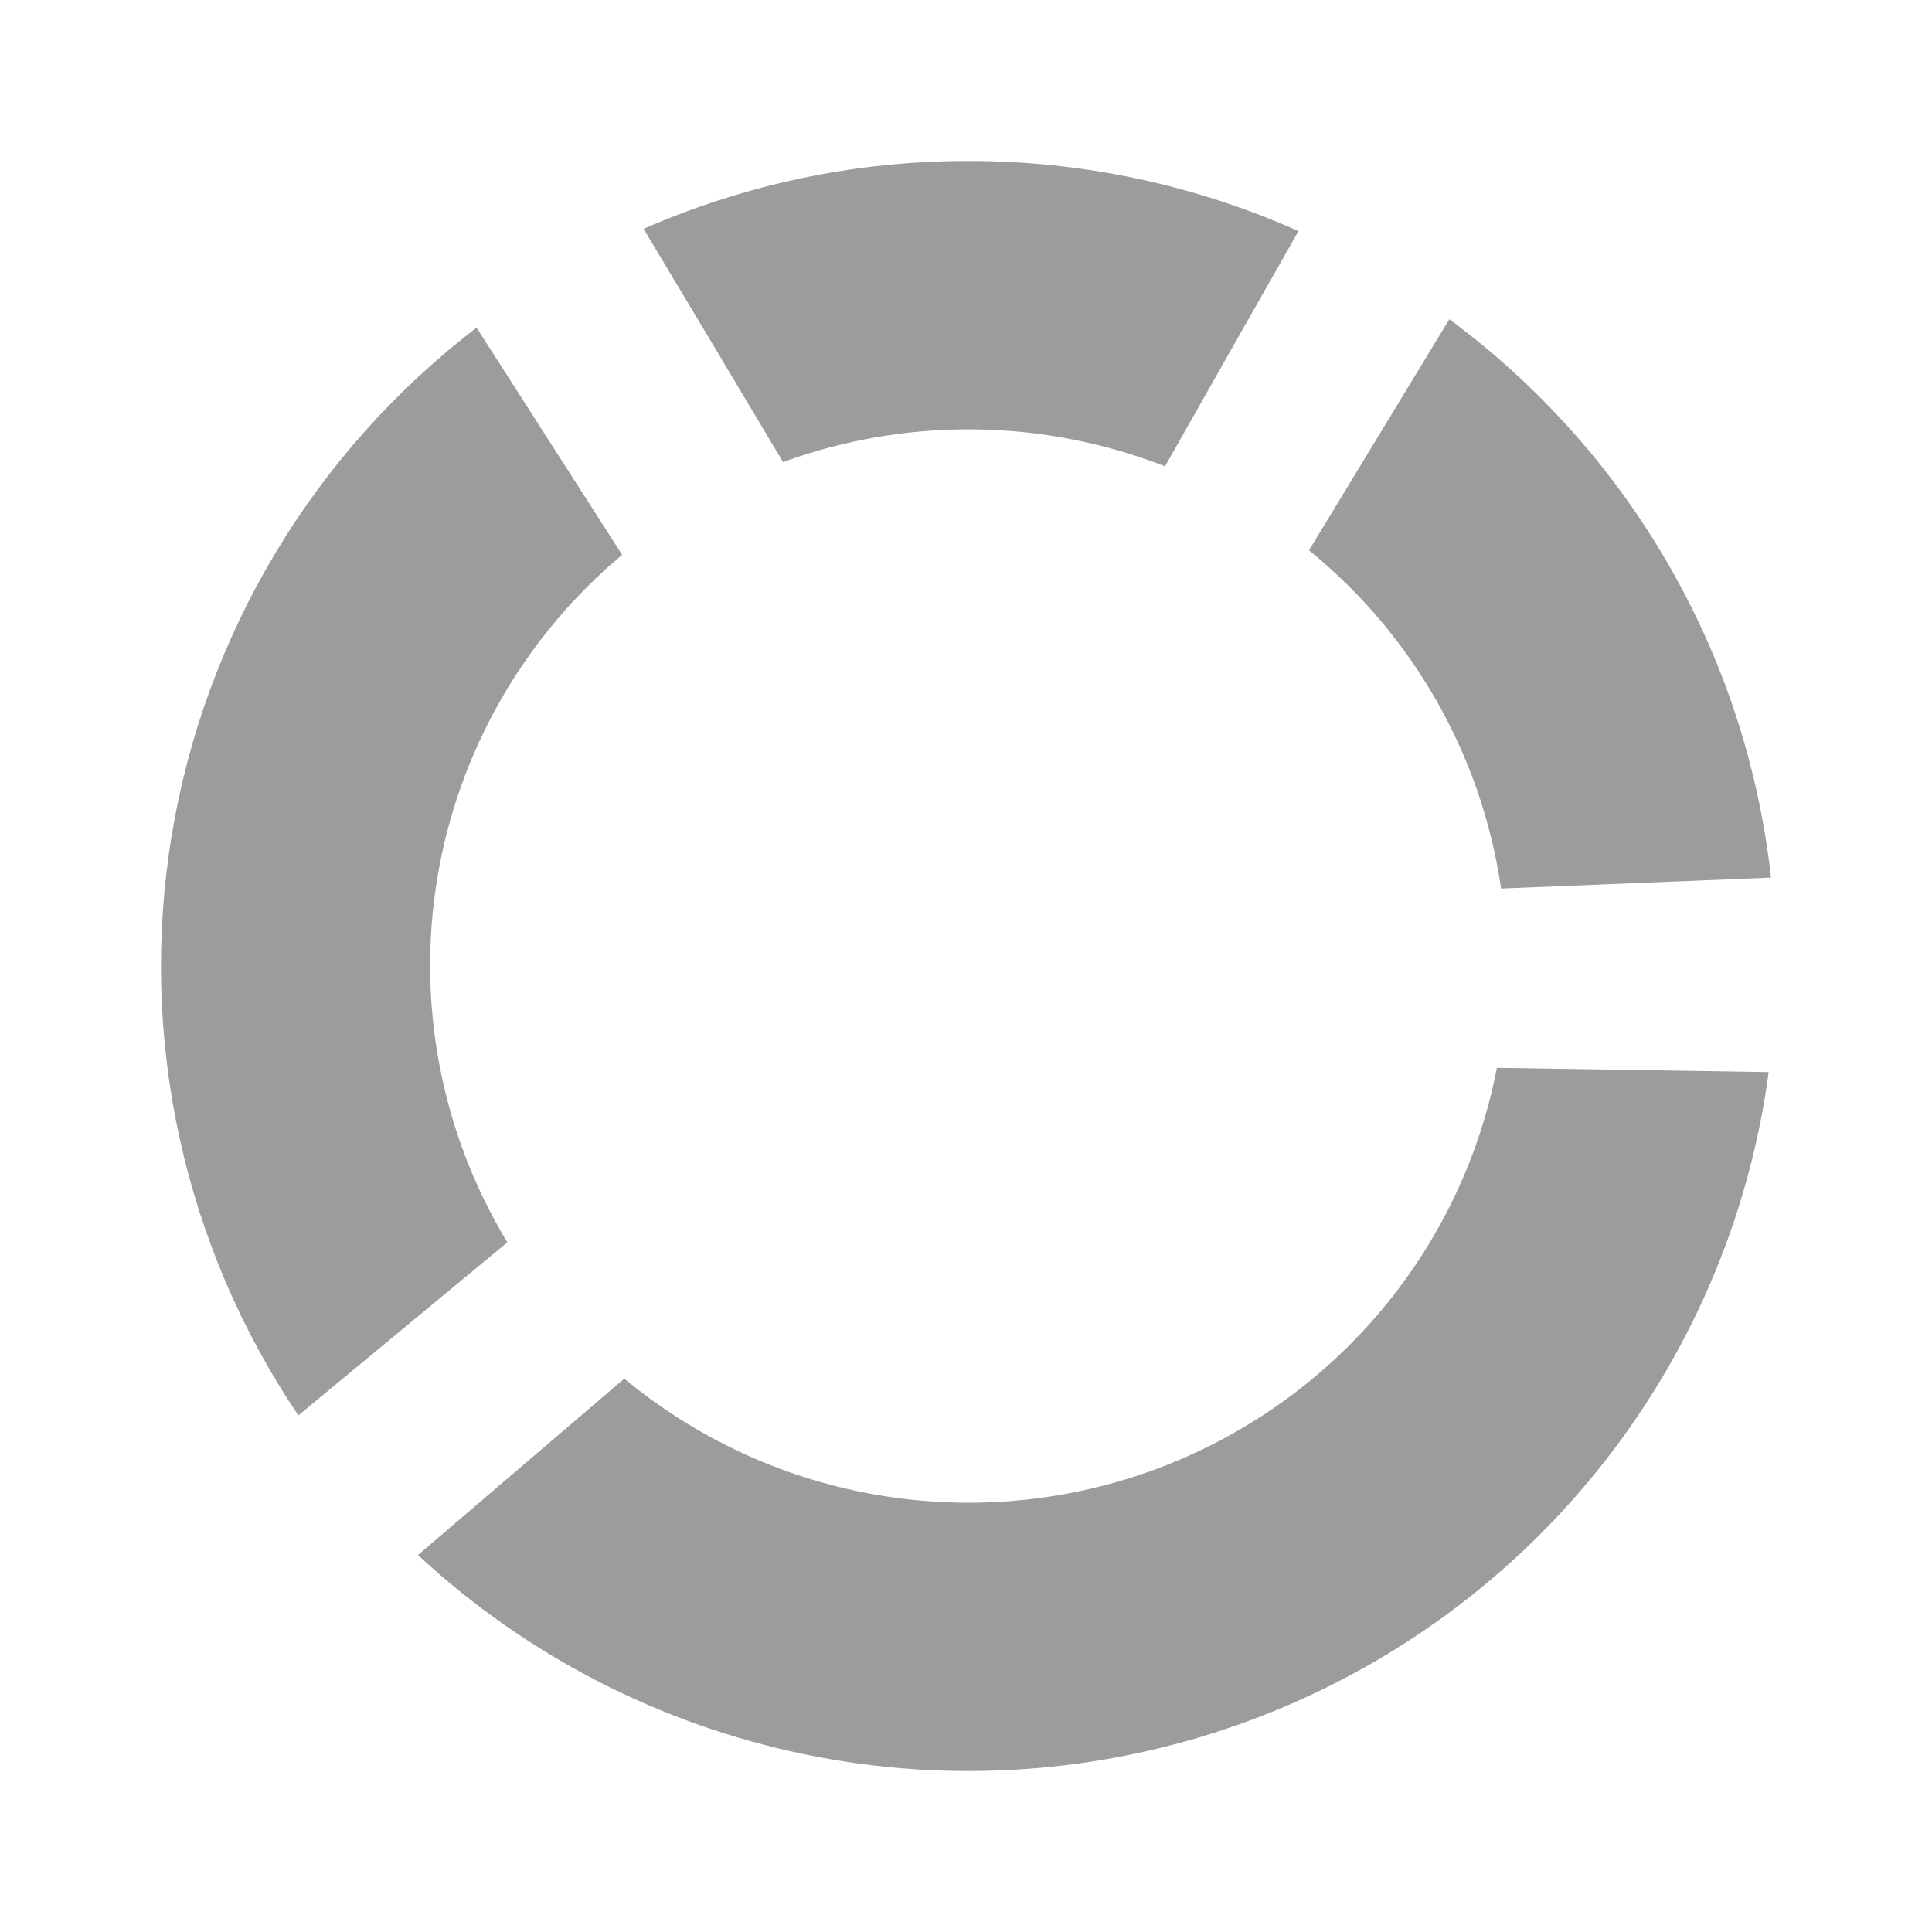 <svg width="24" height="24" viewBox="0 0 24 24" fill="none" xmlns="http://www.w3.org/2000/svg">
<path d="M12.029 2C10.64 1.998 9.266 2.286 7.995 2.843C8.574 3.807 9.151 4.772 9.727 5.74C11.262 5.18 12.95 5.199 14.472 5.793C15.024 4.818 15.577 3.844 16.13 2.871C14.84 2.295 13.442 1.998 12.029 2Z" fill="#9C9C9C"/>
<path d="M18.004 3.966C17.423 4.924 16.842 5.881 16.261 6.836C17.556 7.889 18.407 9.389 18.647 11.038L22 10.902C21.849 9.534 21.417 8.211 20.729 7.018C20.041 5.824 19.113 4.785 18.004 3.966Z" fill="#9C9C9C"/>
<path d="M7.731 6.896L5.92 4.07C3.897 5.62 2.542 7.88 2.131 10.39C1.72 12.9 2.283 15.472 3.706 17.583L6.302 15.433C5.48 14.073 5.172 12.465 5.434 10.898C5.696 9.332 6.511 7.91 7.731 6.89V6.896Z" fill="#9C9C9C"/>
<path d="M18.595 13.265C18.375 14.403 17.861 15.463 17.104 16.343C16.347 17.222 15.374 17.889 14.28 18.279C13.185 18.669 12.008 18.767 10.864 18.565C9.72 18.363 8.649 17.867 7.755 17.126L5.192 19.317C6.539 20.568 8.205 21.425 10.008 21.795C11.811 22.165 13.681 22.033 15.414 21.413C17.146 20.794 18.675 19.711 19.831 18.283C20.988 16.855 21.728 15.138 21.971 13.318L18.595 13.265Z" fill="#9C9C9C"/>
</svg>
